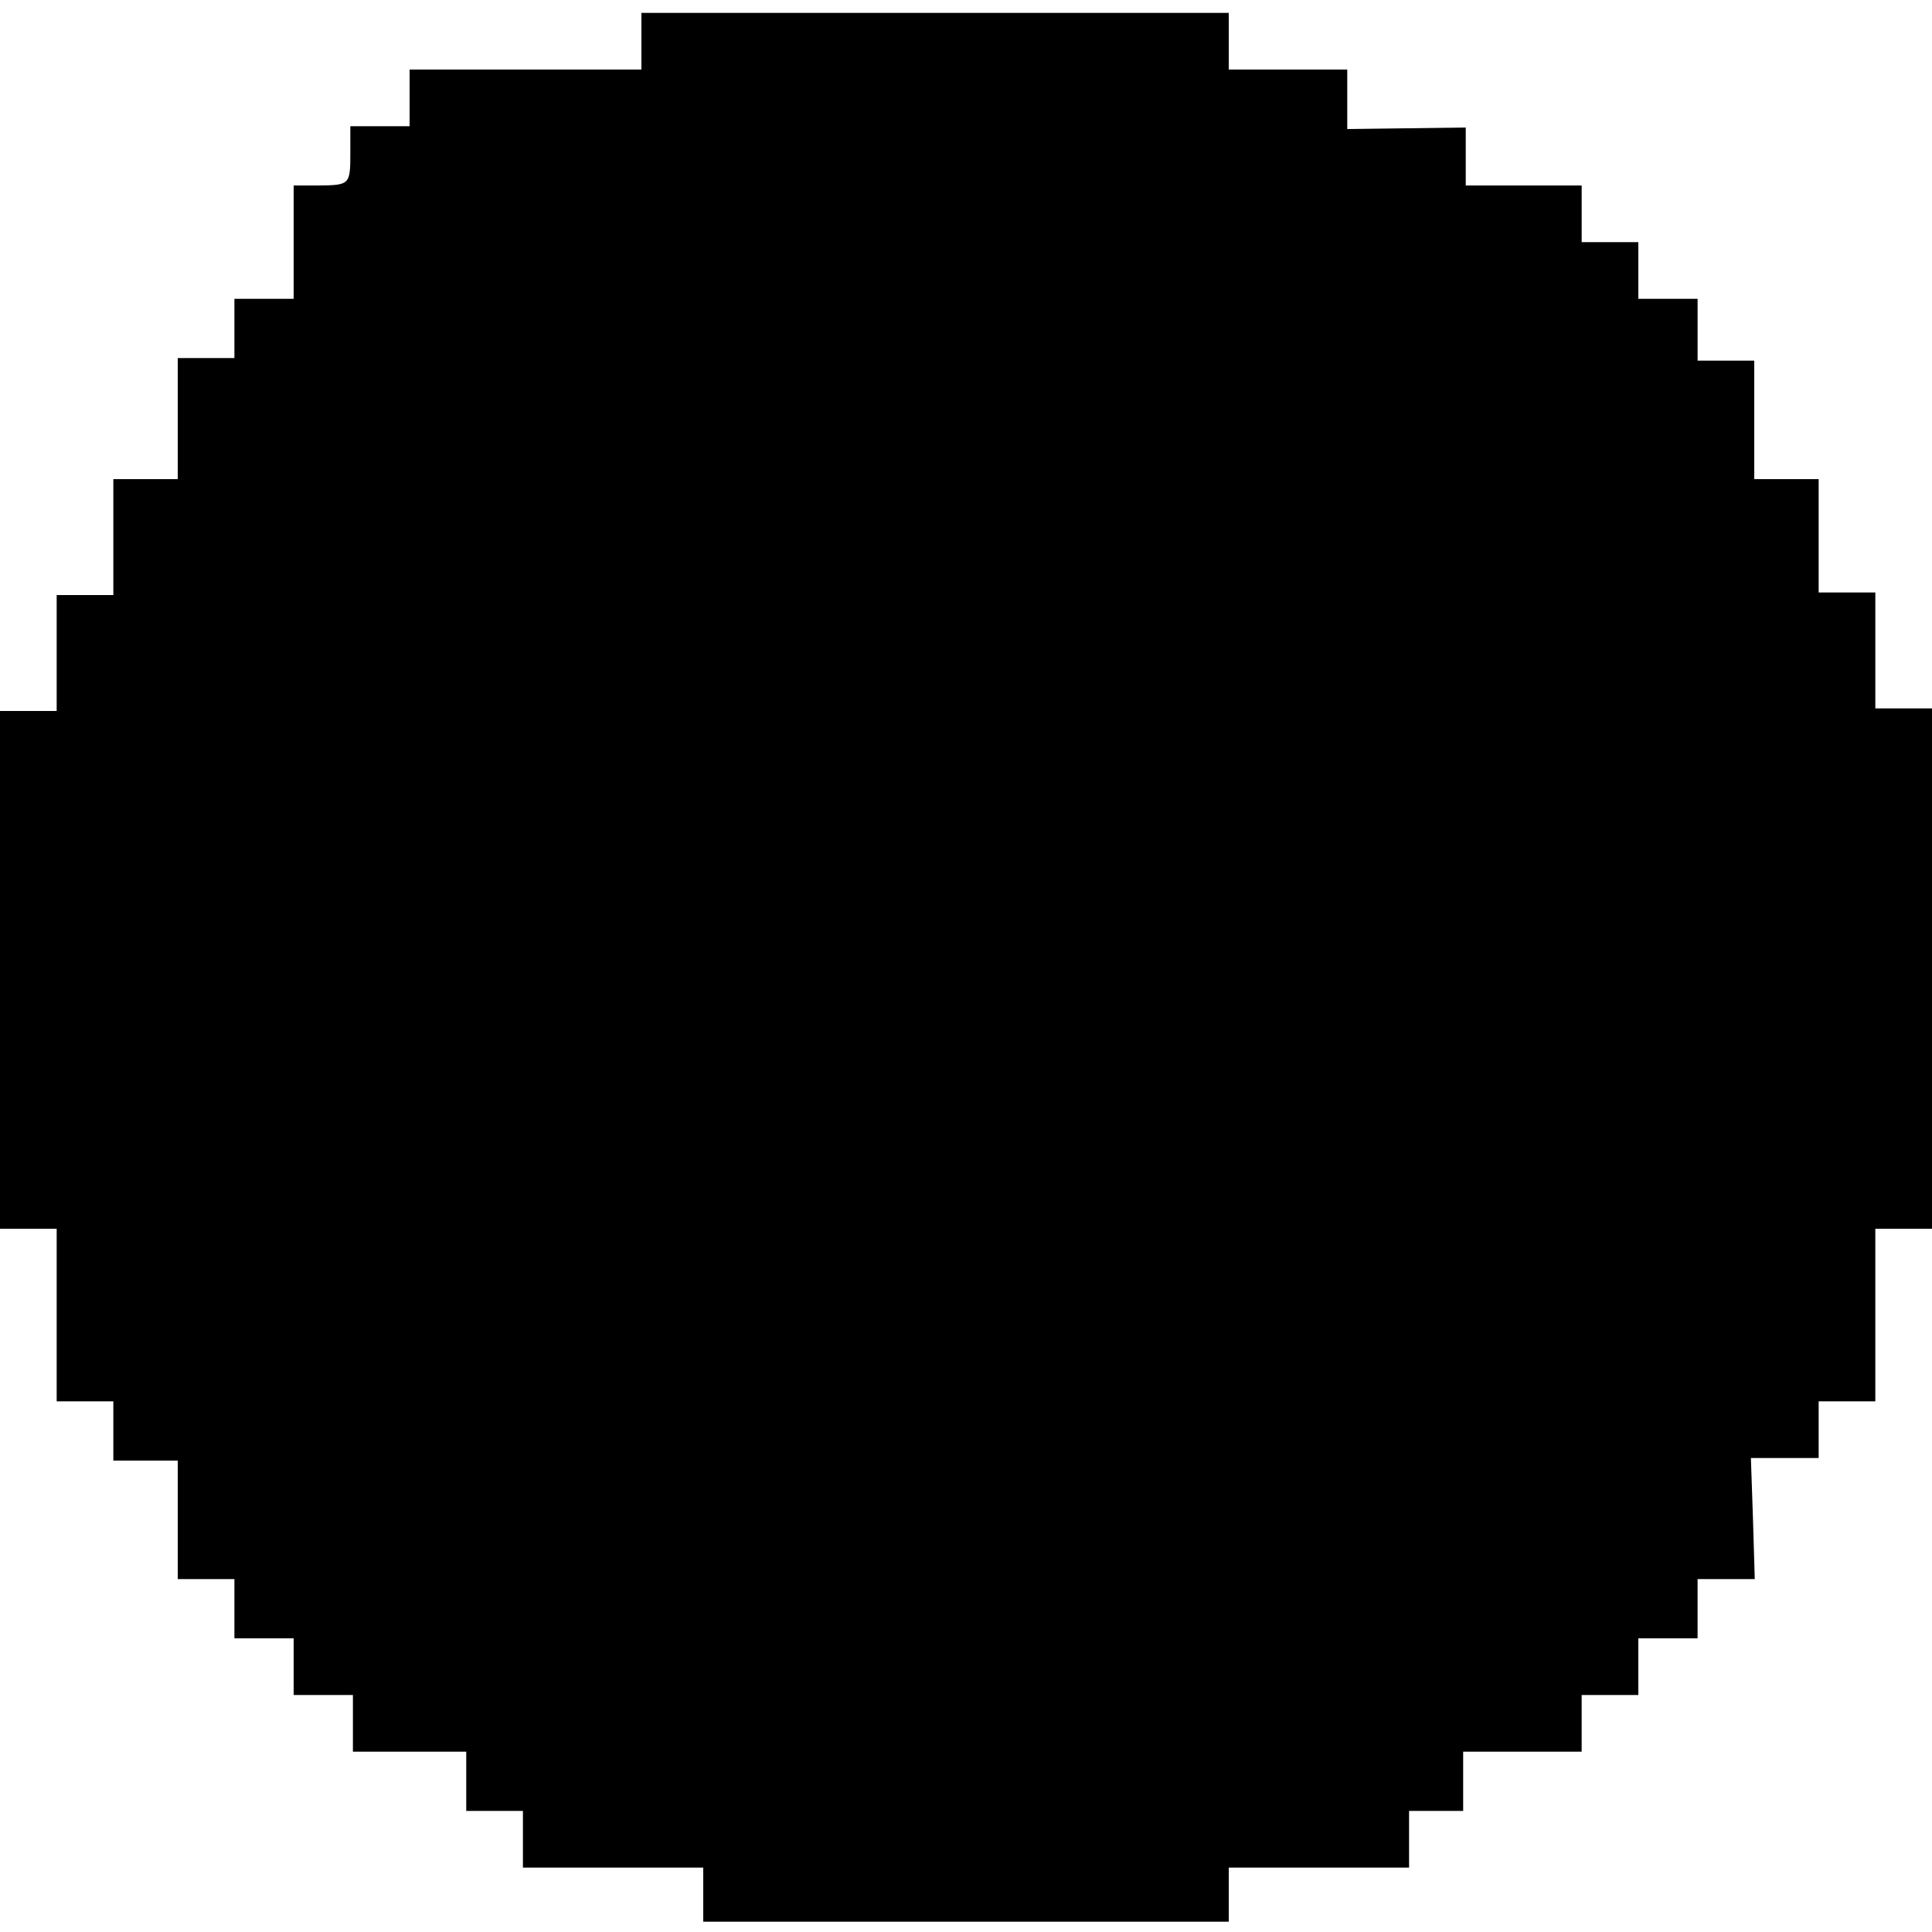 <svg version="1" xmlns="http://www.w3.org/2000/svg" width="1000" height="1000" viewBox="0 0 750 750"><path d="M249 16v11h-90v22h-23v10.1c0 12.7-.1 12.8-12.7 12.9H114v44H91v23H69v47H44v45H22v45H0v201h22v67h22v23h25v46h22v23h23v22h23v22h44v23h22v22h70v21h204v-21h70v-22h21v-23h46v-22h22v-22h23v-23h22.2l-.7-23.5-.8-23.5H706v-22h22v-67h22V275h-22v-45h-22v-44h-25v-46h-22v-24h-23V94h-22V72h-45V49.5l-23 .3-23 .3V27h-46V5H249v11z"/></svg>